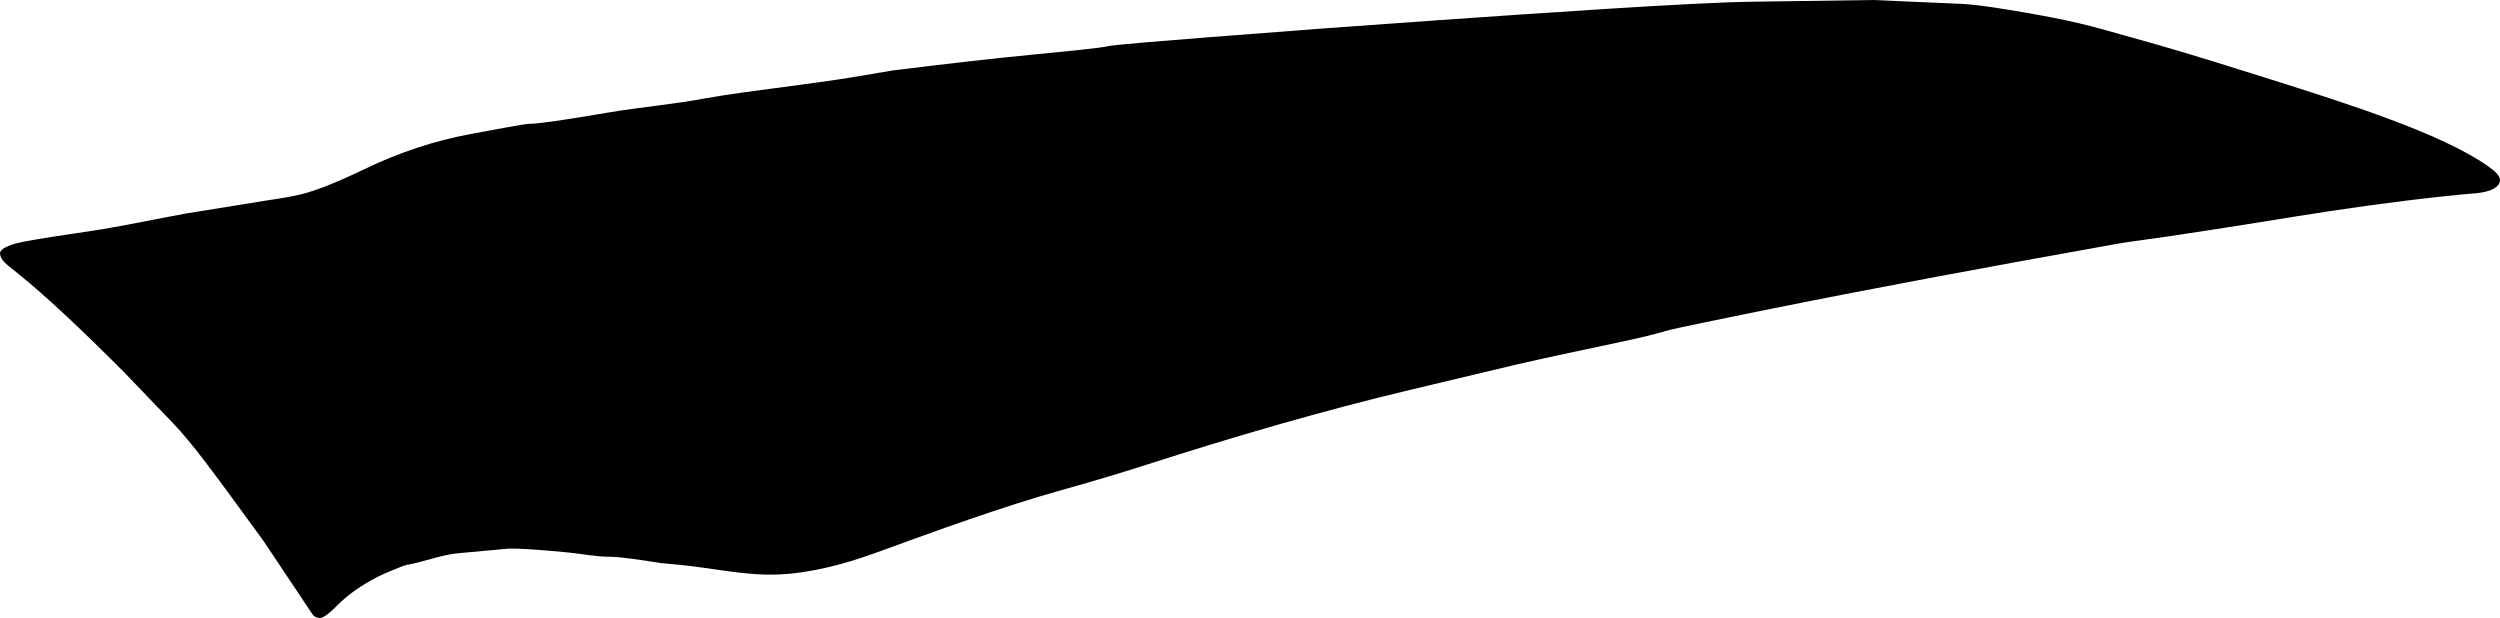 <?xml version="1.0" encoding="utf-8"?>
<!-- Generator: Adobe Illustrator 16.0.0, SVG Export Plug-In . SVG Version: 6.00 Build 0)  -->
<!DOCTYPE svg PUBLIC "-//W3C//DTD SVG 1.1//EN" "http://www.w3.org/Graphics/SVG/1.1/DTD/svg11.dtd">
<svg version="1.1" id="Layer_1" xmlns="http://www.w3.org/2000/svg" xmlns:xlink="http://www.w3.org/1999/xlink" x="0px" y="0px"
	 width="1961.164px" height="484.812px" viewBox="0 0 1961.164 484.812" enable-background="new 0 0 1961.164 484.812"
	 xml:space="preserve">
<path d="M687.434,433.513c-28.302,10.317-53.464,16.022-75.585,17.104c-27.224,1.331-53.966-5.358-80.979-7.75
	c-7.624-0.674-11.533-1.028-11.938-1.091c-13.34-2.084-31.881-4.981-40.188-4.987c-11.331-0.006-22.479-2.396-33.729-3.464
	c-22.693-2.151-37.791-3.169-45.339-3.008l0,0l-39.781,3.63l0,0c-14.179,1.293-27.504,6.979-41.497,9.34
	c-1.586,0.269-17.049,6.561-22.487,9.371c-12.396,6.463-22.686,13.616-30.74,21.634c-4.277,4.26-11.031,10.983-14.624,10.496
	c-2.57-0.354-4.332-1.295-5.334-2.793l0,0l-38.423-57.527l-21.646-29.661l0,0c-15.638-21.422-34.659-47.479-49.13-62.55l0,0
	L97.058,291.7l0,0c-34.263-34.36-61.65-59.919-82.244-76.533l0,0l-8.693-7.025l0,0c-2.969-2.399-5.828-5.389-6.114-9.354
	c-0.193-2.71,3.855-5.221,12.024-7.707c4.54-1.352,19.897-4.004,46.274-7.924l0,0l11.182-1.655l0,0
	c25.757-3.811,51.194-9.46,76.812-14.078l0,0l65.706-10.609l0,0c8.006-1.132,15.988-2.464,23.862-4.312
	c11.339-2.661,28.246-9.296,50.535-20.037c26.97-12.999,54.507-22.044,82.587-27.296c15.171-2.838,42.779-8.001,45.611-7.976
	c9.209,0.082,41.747-5.398,62.502-8.893c25.266-4.255,50.851-6.41,76.038-11.108c14.97-2.791,41.122-6.242,61.739-8.961
	c17.438-2.299,38.378-5.062,52.239-7.388l0,0l33.393-5.603l0,0c37.938-4.701,75.896-9.164,113.946-12.829
	c18.523-1.784,49.28-4.747,55.47-6.306c4.061-1.022,52.646-4.862,78.998-6.943c59.166-4.674,118.353-9.067,177.558-13.187
	C1208.751,10.25,1326.77,2.037,1373.44,1.37l0,0L1469.361,0l70.672,3.091l0,0c7.33,0.461,18.229,1.763,32.818,4.137
	c25.725,4.183,51.43,8.734,76.543,15.765c13.666,3.828,36.938,10.344,40.99,11.504c30.873,8.85,61.506,18.499,92.127,28.177
	c57.952,18.316,132.688,41.936,169.077,67.589c4.8,3.382,12.587,8.87,8.359,14.562c-4.398,5.932-15.457,6.706-23.863,7.294
	c-2.229,0.158-8.93,0.787-20.071,1.989c-39.22,4.225-78.277,9.744-117.222,16.031c-43.293,6.992-86.596,13.959-130.061,19.833
	c-3.215,0.433-10.104,1.698-20.73,3.6c-89.469,16.008-178.854,32.482-267.934,50.555c-24.34,4.939-66.877,13.571-72.9,15.376
	c-10.09,3.022-20.354,5.401-30.645,7.631c-28.734,6.224-57.559,12.054-86.203,18.669l0,0l-82.832,19.729l0,0
	c-70.312,16.743-139.706,37.039-208.499,59.161c-22.025,7.082-44.223,13.623-66.498,19.854
	C786.298,397.475,735.391,416.029,687.434,433.513L687.434,433.513"/>
</svg>
